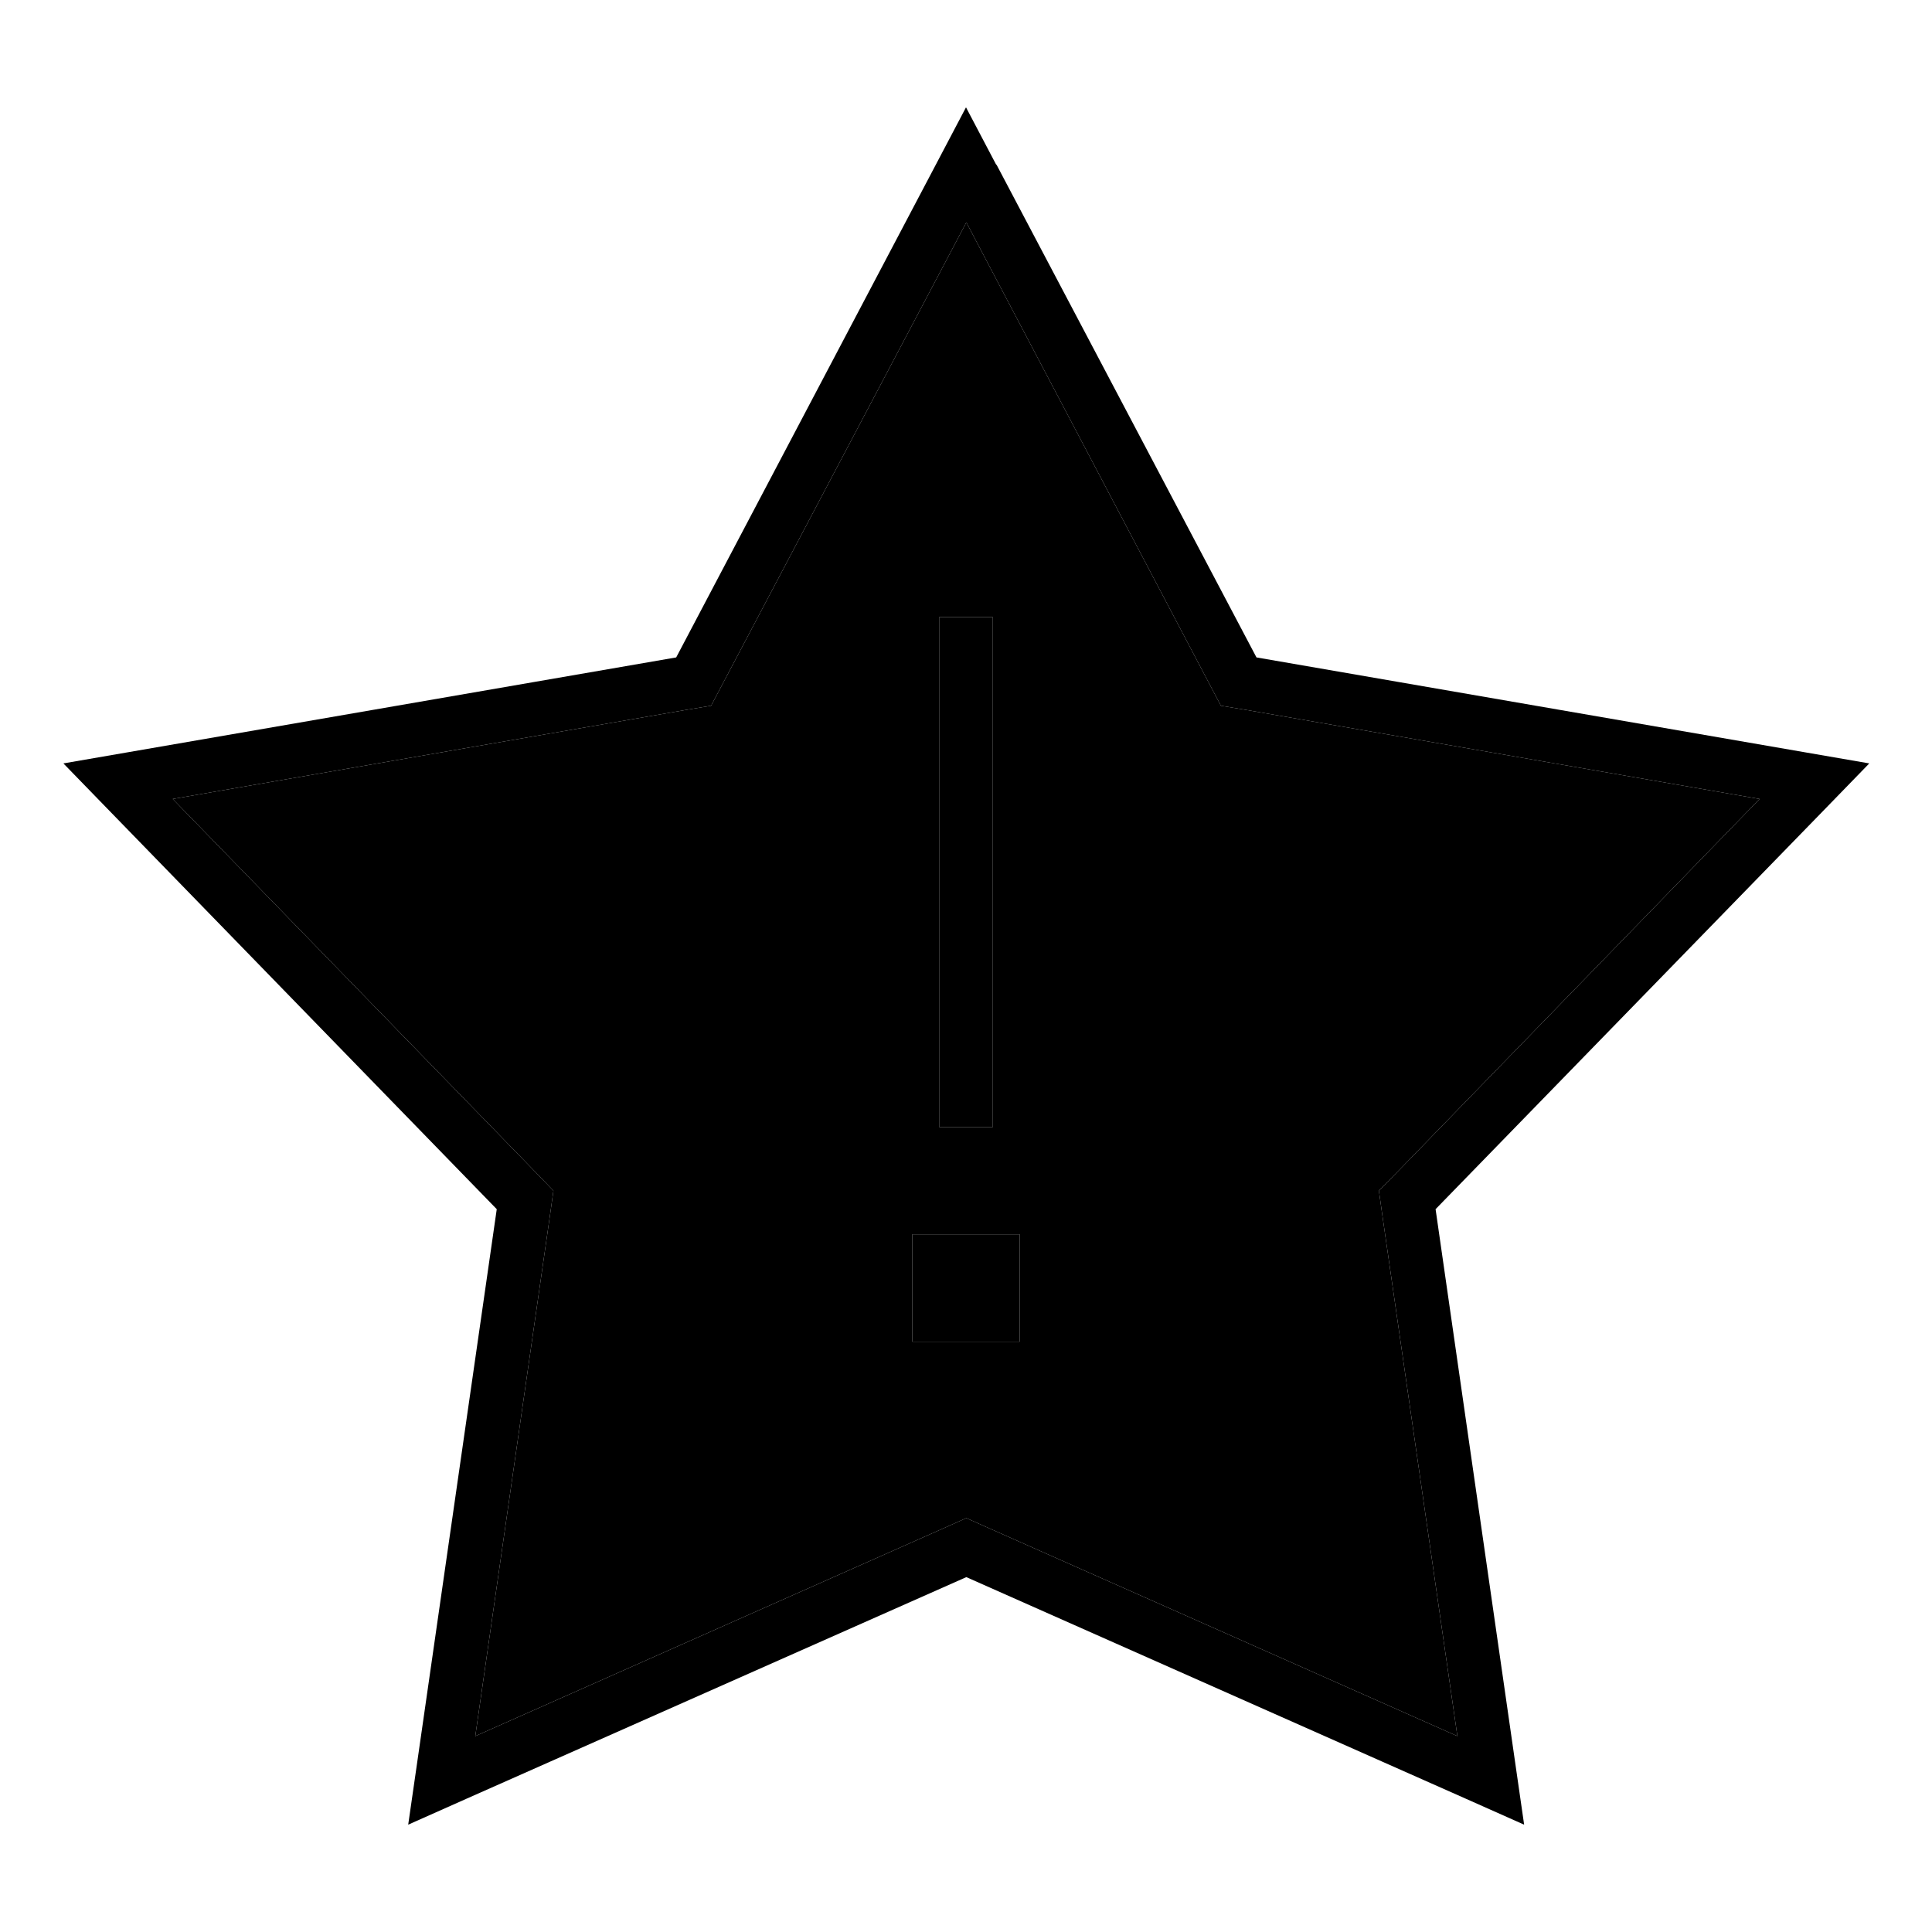 <svg xmlns="http://www.w3.org/2000/svg" width="24" height="24" viewBox="0 0 576 512">
    <path class="pr-icon-duotone-secondary" d="M51.5 206.2L159.6 317.4 165 323l-1.1 7.8L141.7 485.6l139.9-62.1 6.5-2.9 6.5 2.9 139.9 62.1L412.2 330.8l-1.1-7.8 5.5-5.6L524.6 206.2 371.8 179.7l-7.8-1.3-3.7-7L288.1 34.3 215.7 171.4l-3.7 7-7.8 1.3L51.5 206.2zM272 336l32 0 0 32-32 0 0-32zm8-184l16 0 0 8 0 136 0 8-16 0 0-8 0-136 0-8z"/>
    <path class="pr-icon-duotone-primary" d="M297.1 17.1L374.6 164l163.6 28.3 19.1 3.3-13.5 13.9L428 328.5l23.7 164.8 2.7 18.7-17.3-7.7L288.1 438.2 139 504.3 121.7 512l2.7-18.7 23.7-164.8L32.4 209.5 18.9 195.6 38 192.3 201.6 164 279 17.1l9-17.1 9 17.1zm74.7 162.6l-7.8-1.3-3.7-7L288.1 34.3 215.7 171.4l-3.7 7-7.8 1.3L51.5 206.2 159.6 317.4 165 323l-1.1 7.8L141.7 485.6l139.9-62.1 6.5-2.9 6.5 2.9 139.9 62.1L412.2 330.8l-1.1-7.8 5.5-5.6L524.6 206.2 371.8 179.7zM296 152l0 8 0 136 0 8-16 0 0-8 0-136 0-8 16 0zM272 336l32 0 0 32-32 0 0-32z"/>
</svg>